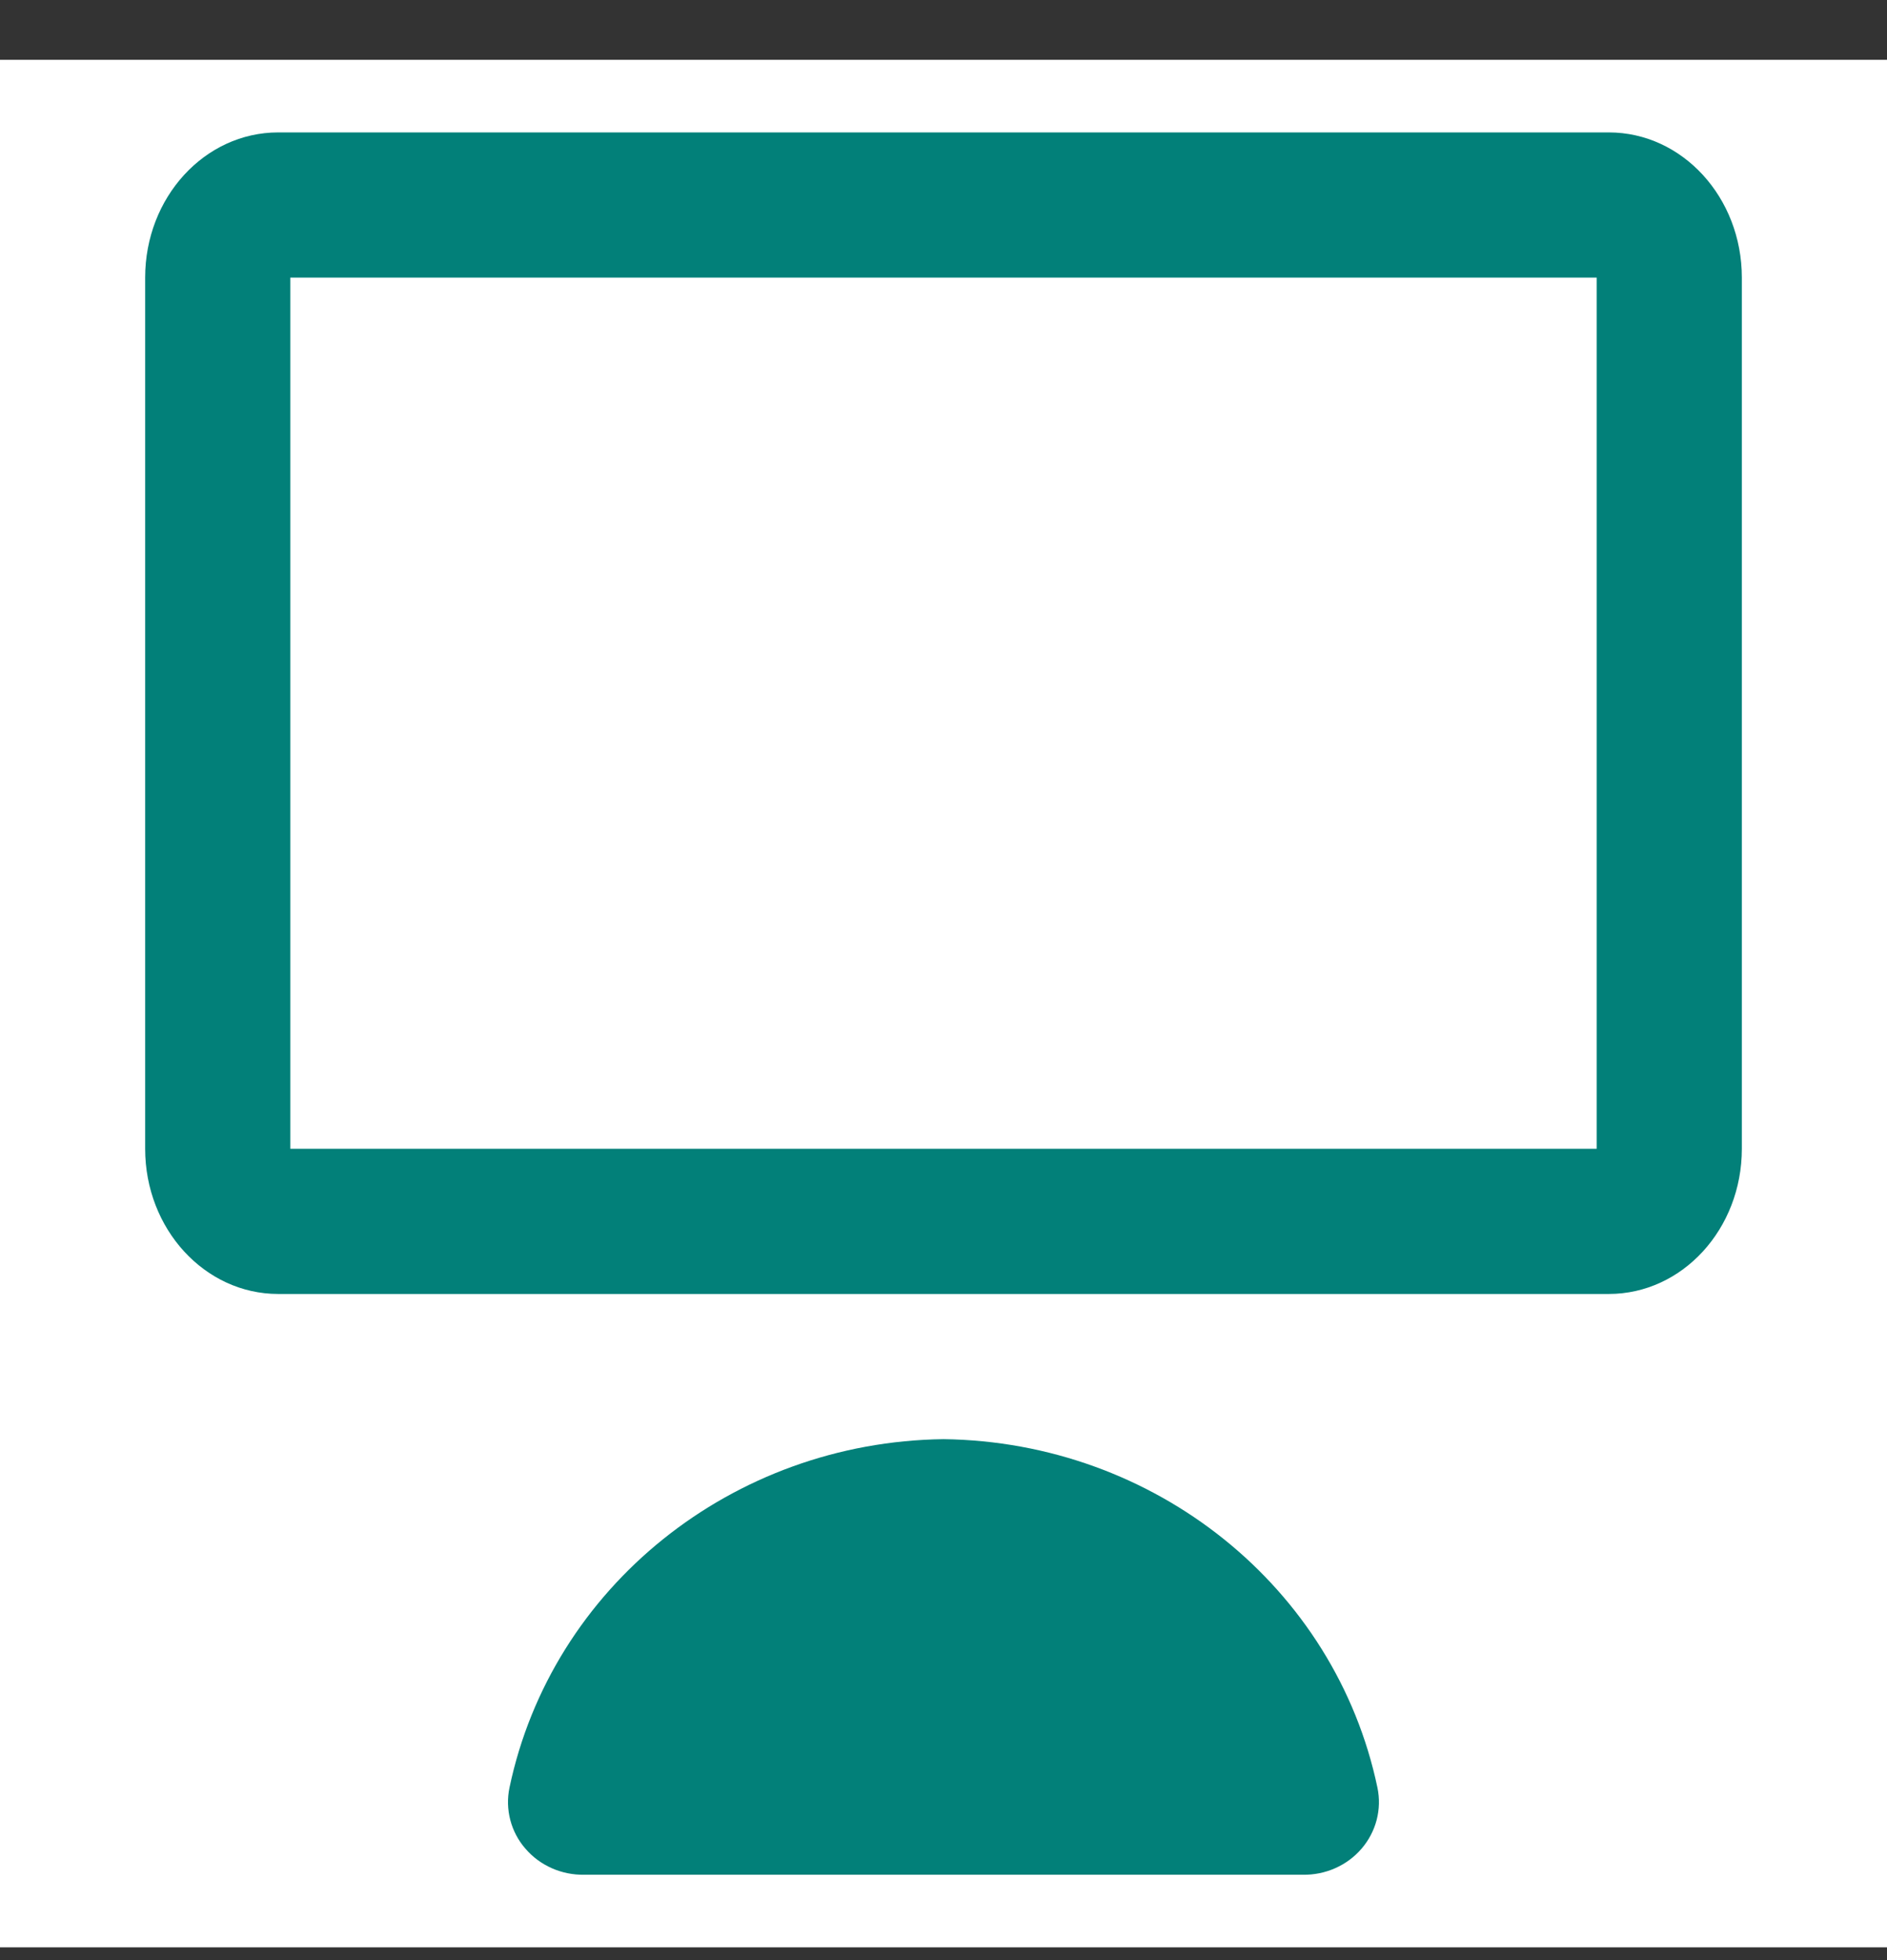 <svg width="26" height="27" viewBox="0 0 26 27" fill="none" xmlns="http://www.w3.org/2000/svg">
<rect x="0" y="0" width="26" height="27" fill="#333333" stroke="none"/>
<rect width="26" height="26" transform="translate(0 0.824)" fill="white"/>
<path d="M13 19.824C10.091 19.861 7.602 21.859 7.02 24.624C6.989 24.772 6.993 24.924 7.031 25.07C7.069 25.215 7.14 25.351 7.239 25.464C7.439 25.698 7.739 25.83 8.052 25.824H17.948C18.261 25.83 18.561 25.698 18.761 25.464C18.859 25.35 18.93 25.215 18.968 25.07C19.006 24.924 19.01 24.772 18.979 24.624C18.398 21.859 15.909 19.861 13 19.824ZM3.833 1.824H22.167C23.179 1.824 24 2.719 24 3.824V15.824C24 16.929 23.18 17.824 22.167 17.824H3.833C2.821 17.824 2 16.929 2 15.824V3.824C2 2.719 2.82 1.824 3.833 1.824ZM4 3.824V15.824H22V3.824H4Z" fill="#028079"/>
</svg>
